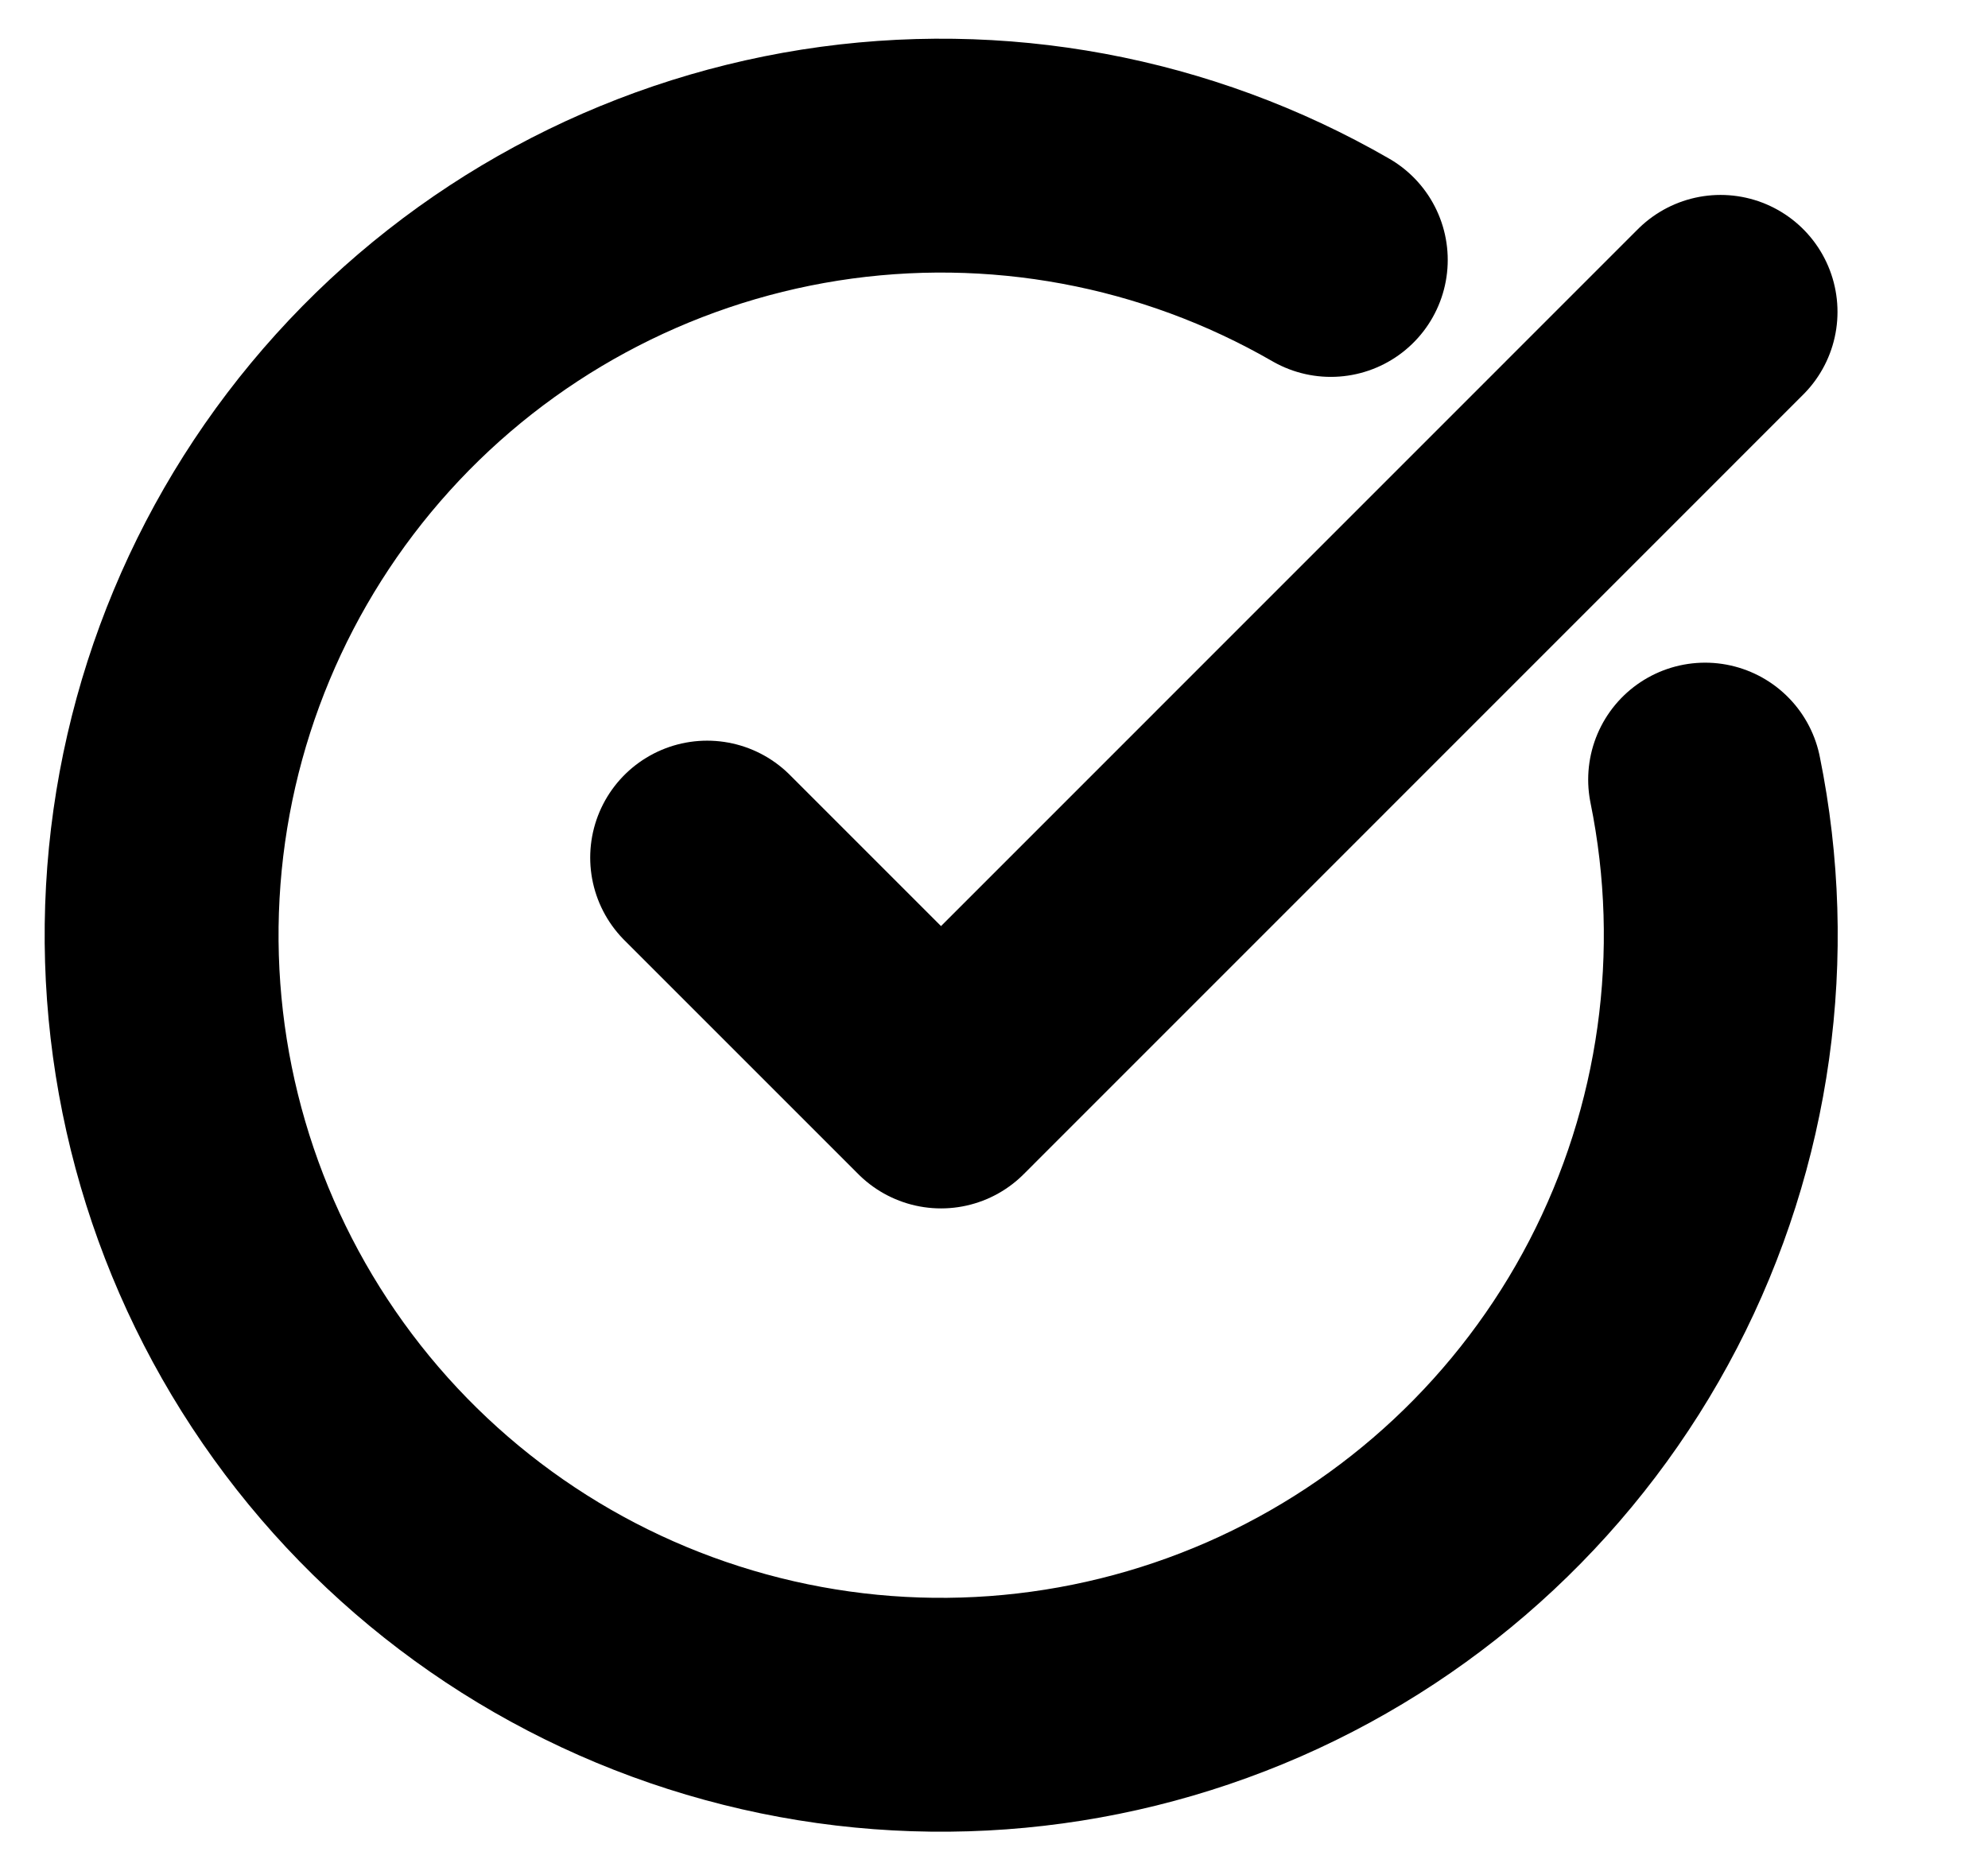 <svg width="17" height="16" viewBox="0 0 17 16" fill="none" xmlns="http://www.w3.org/2000/svg">
<g clip-path="url(#clip0_57_90)">
<path d="M14.581 6.667C14.885 8.161 14.668 9.714 13.966 11.068C13.264 12.421 12.119 13.493 10.722 14.105C9.325 14.716 7.761 14.831 6.29 14.428C4.819 14.026 3.53 13.132 2.639 11.894C1.748 10.657 1.308 9.151 1.392 7.629C1.476 6.106 2.08 4.659 3.103 3.527C4.125 2.396 5.505 1.65 7.011 1.412C8.517 1.175 10.059 1.461 11.38 2.223" stroke="#16A34A" style="stroke:#16A34A;stroke:color(display-p3 0.086 0.639 0.29);stroke-opacity:1;" stroke-width="2" stroke-linecap="round" stroke-linejoin="round"/>
<path d="M6.047 7.334L8.047 9.334L14.713 2.667" stroke="#16A34A" style="stroke:#16A34A;stroke:color(display-p3 0.086 0.639 0.29);stroke-opacity:1;" stroke-width="2" stroke-linecap="round" stroke-linejoin="round"/>
</g>
<defs>
<clipPath id="clip0_57_90">
<rect width="16" height="16" fill="white" style="fill:white;fill-opacity:1;" transform="translate(0.047)"/>
</clipPath>
</defs>
</svg>
